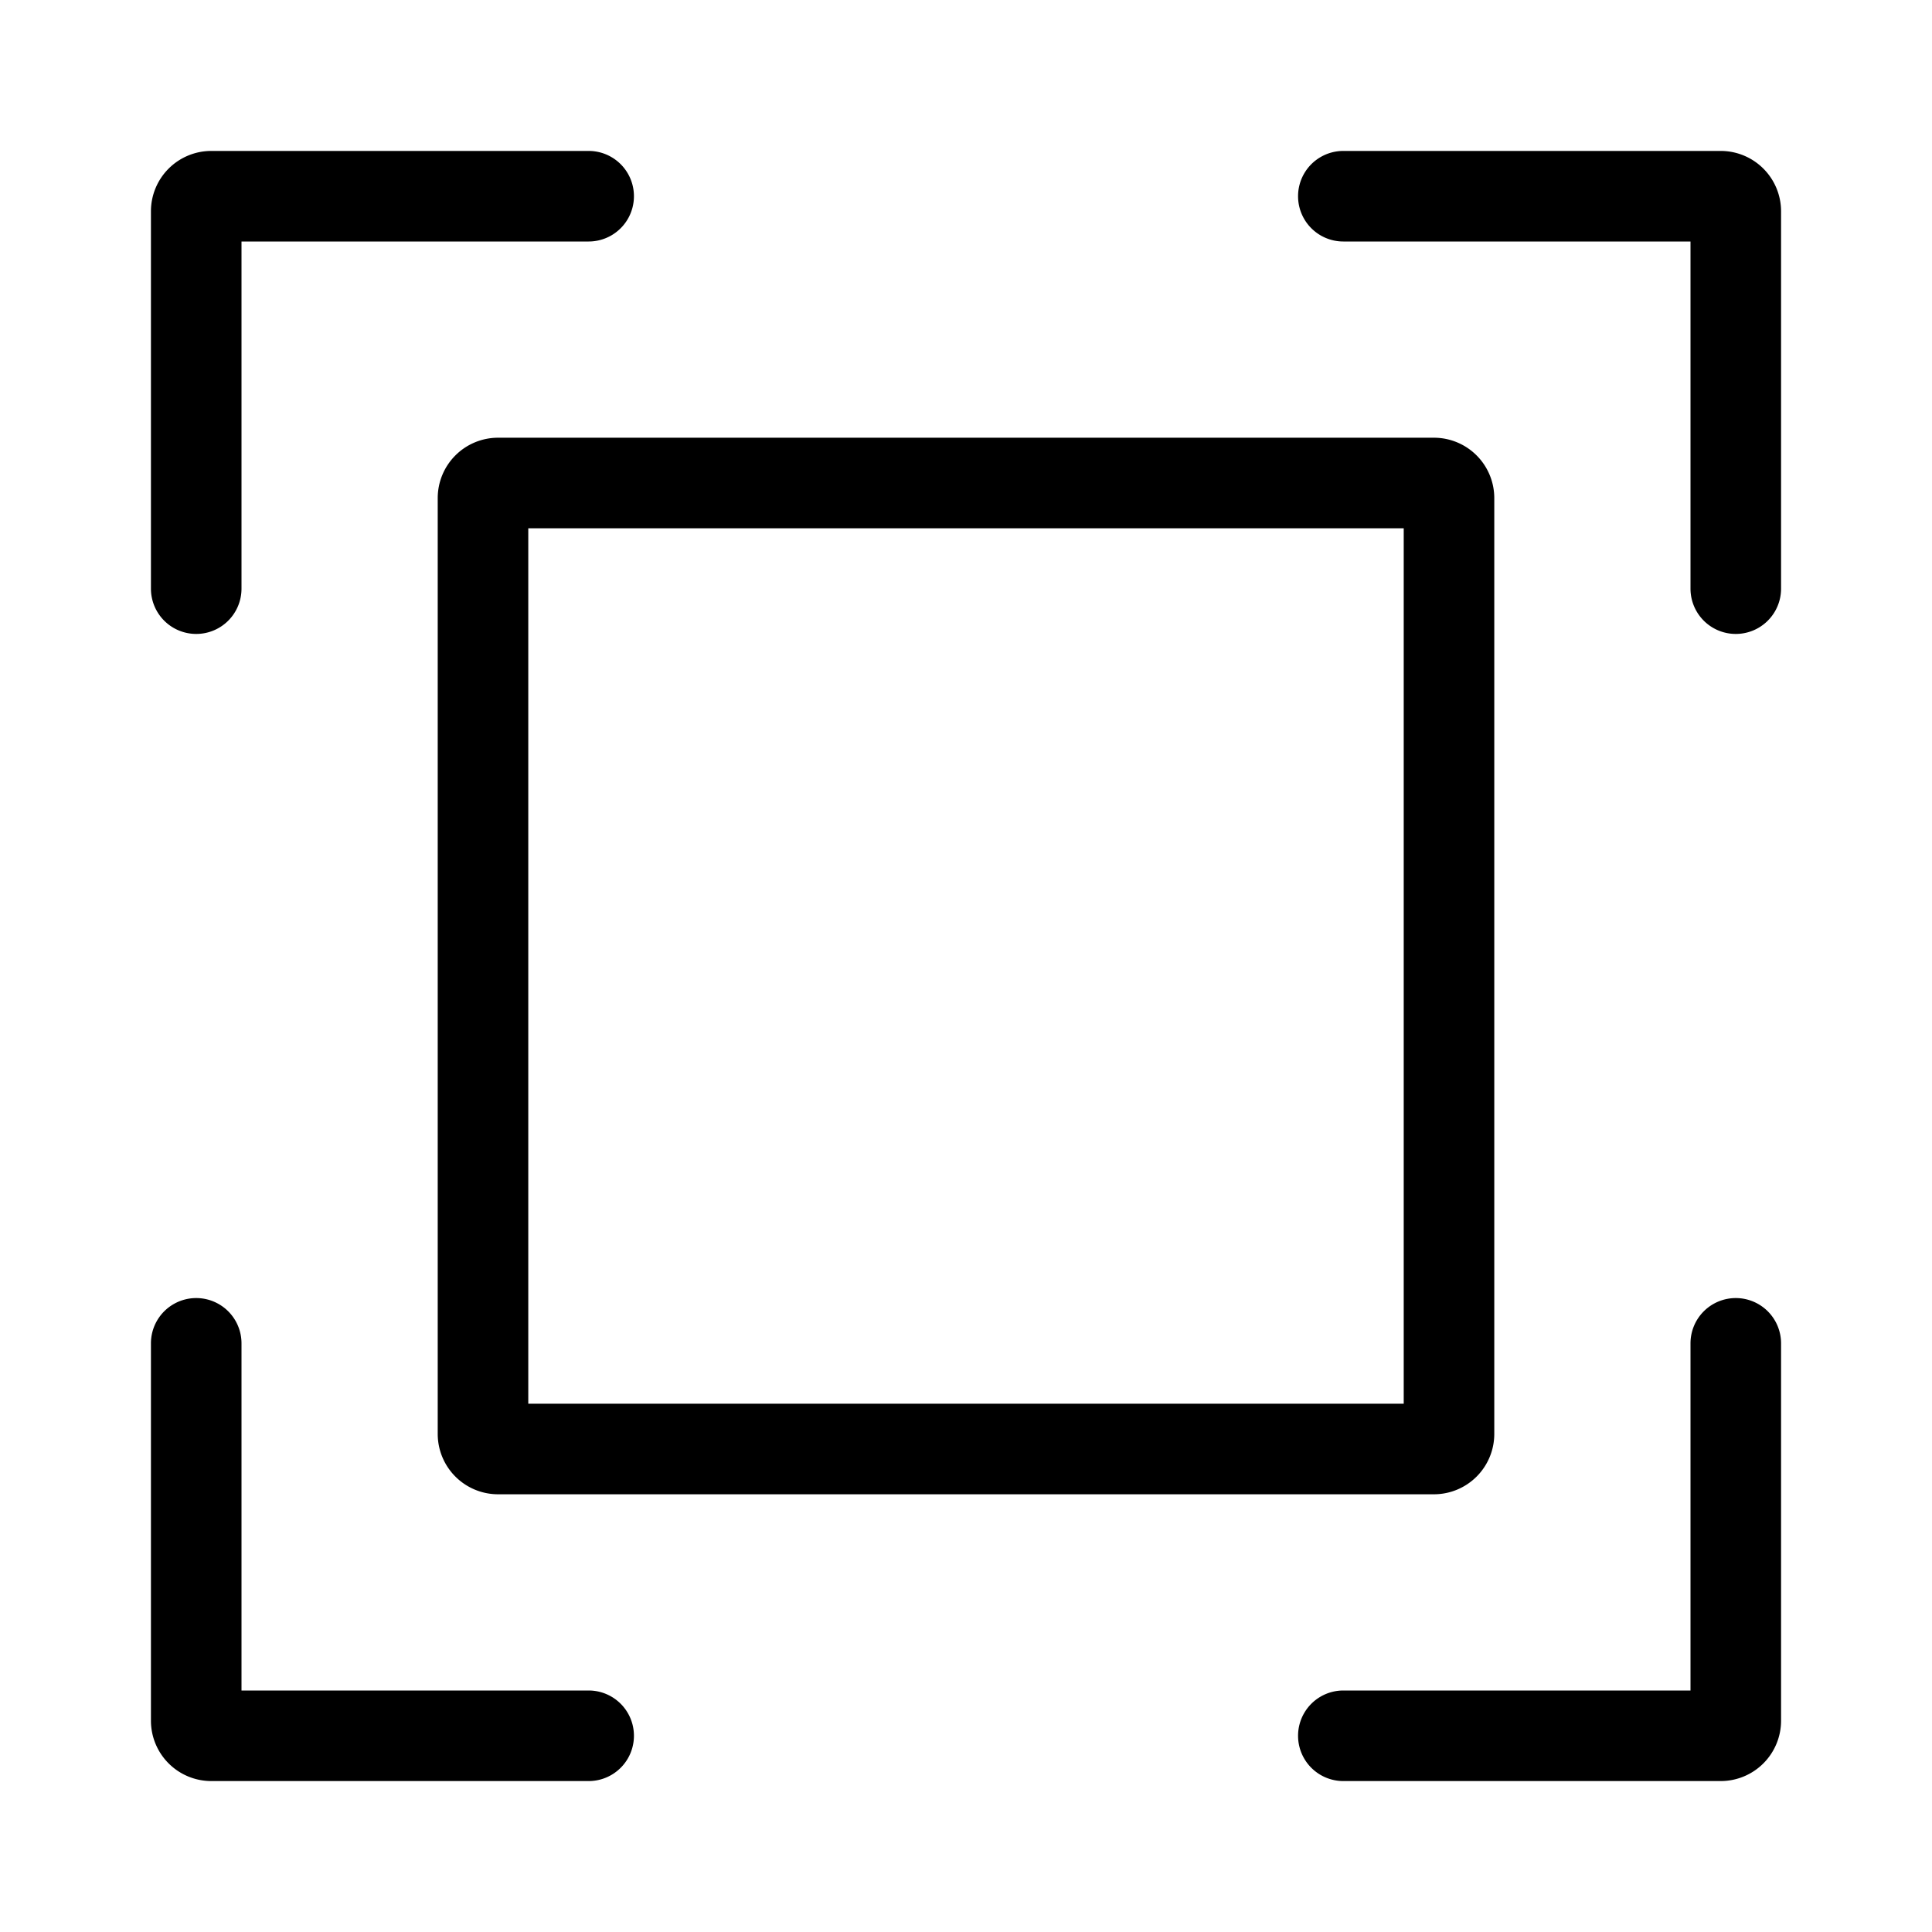<svg xmlns="http://www.w3.org/2000/svg" viewBox="0 0 64 64" aria-hidden="true"><path d="M6.5 21A1.5 1.5 0 008 19.5V8h11.5a1.5 1.5 0 000-3H7a2 2 0 00-2 2v12.5A1.5 1.5 0 006.5 21zM57 5H44.5a1.5 1.5 0 000 3H56v11.5a1.5 1.5 0 003 0V7a2 2 0 00-2-2zM19.5 56H8V44.5a1.5 1.5 0 00-3 0V57a2 2 0 002 2h12.5a1.5 1.5 0 000-3zM57.5 43a1.5 1.5 0 00-1.5 1.5V56H44.5a1.5 1.5 0 000 3H57a2 2 0 002-2V44.5a1.5 1.5 0 00-1.5-1.5zM14.5 16.5v31a2 2 0 002 2h31a2 2 0 002-2v-31a2 2 0 00-2-2h-31a2 2 0 00-2 2zm3 1h29v29h-29z"/></svg>